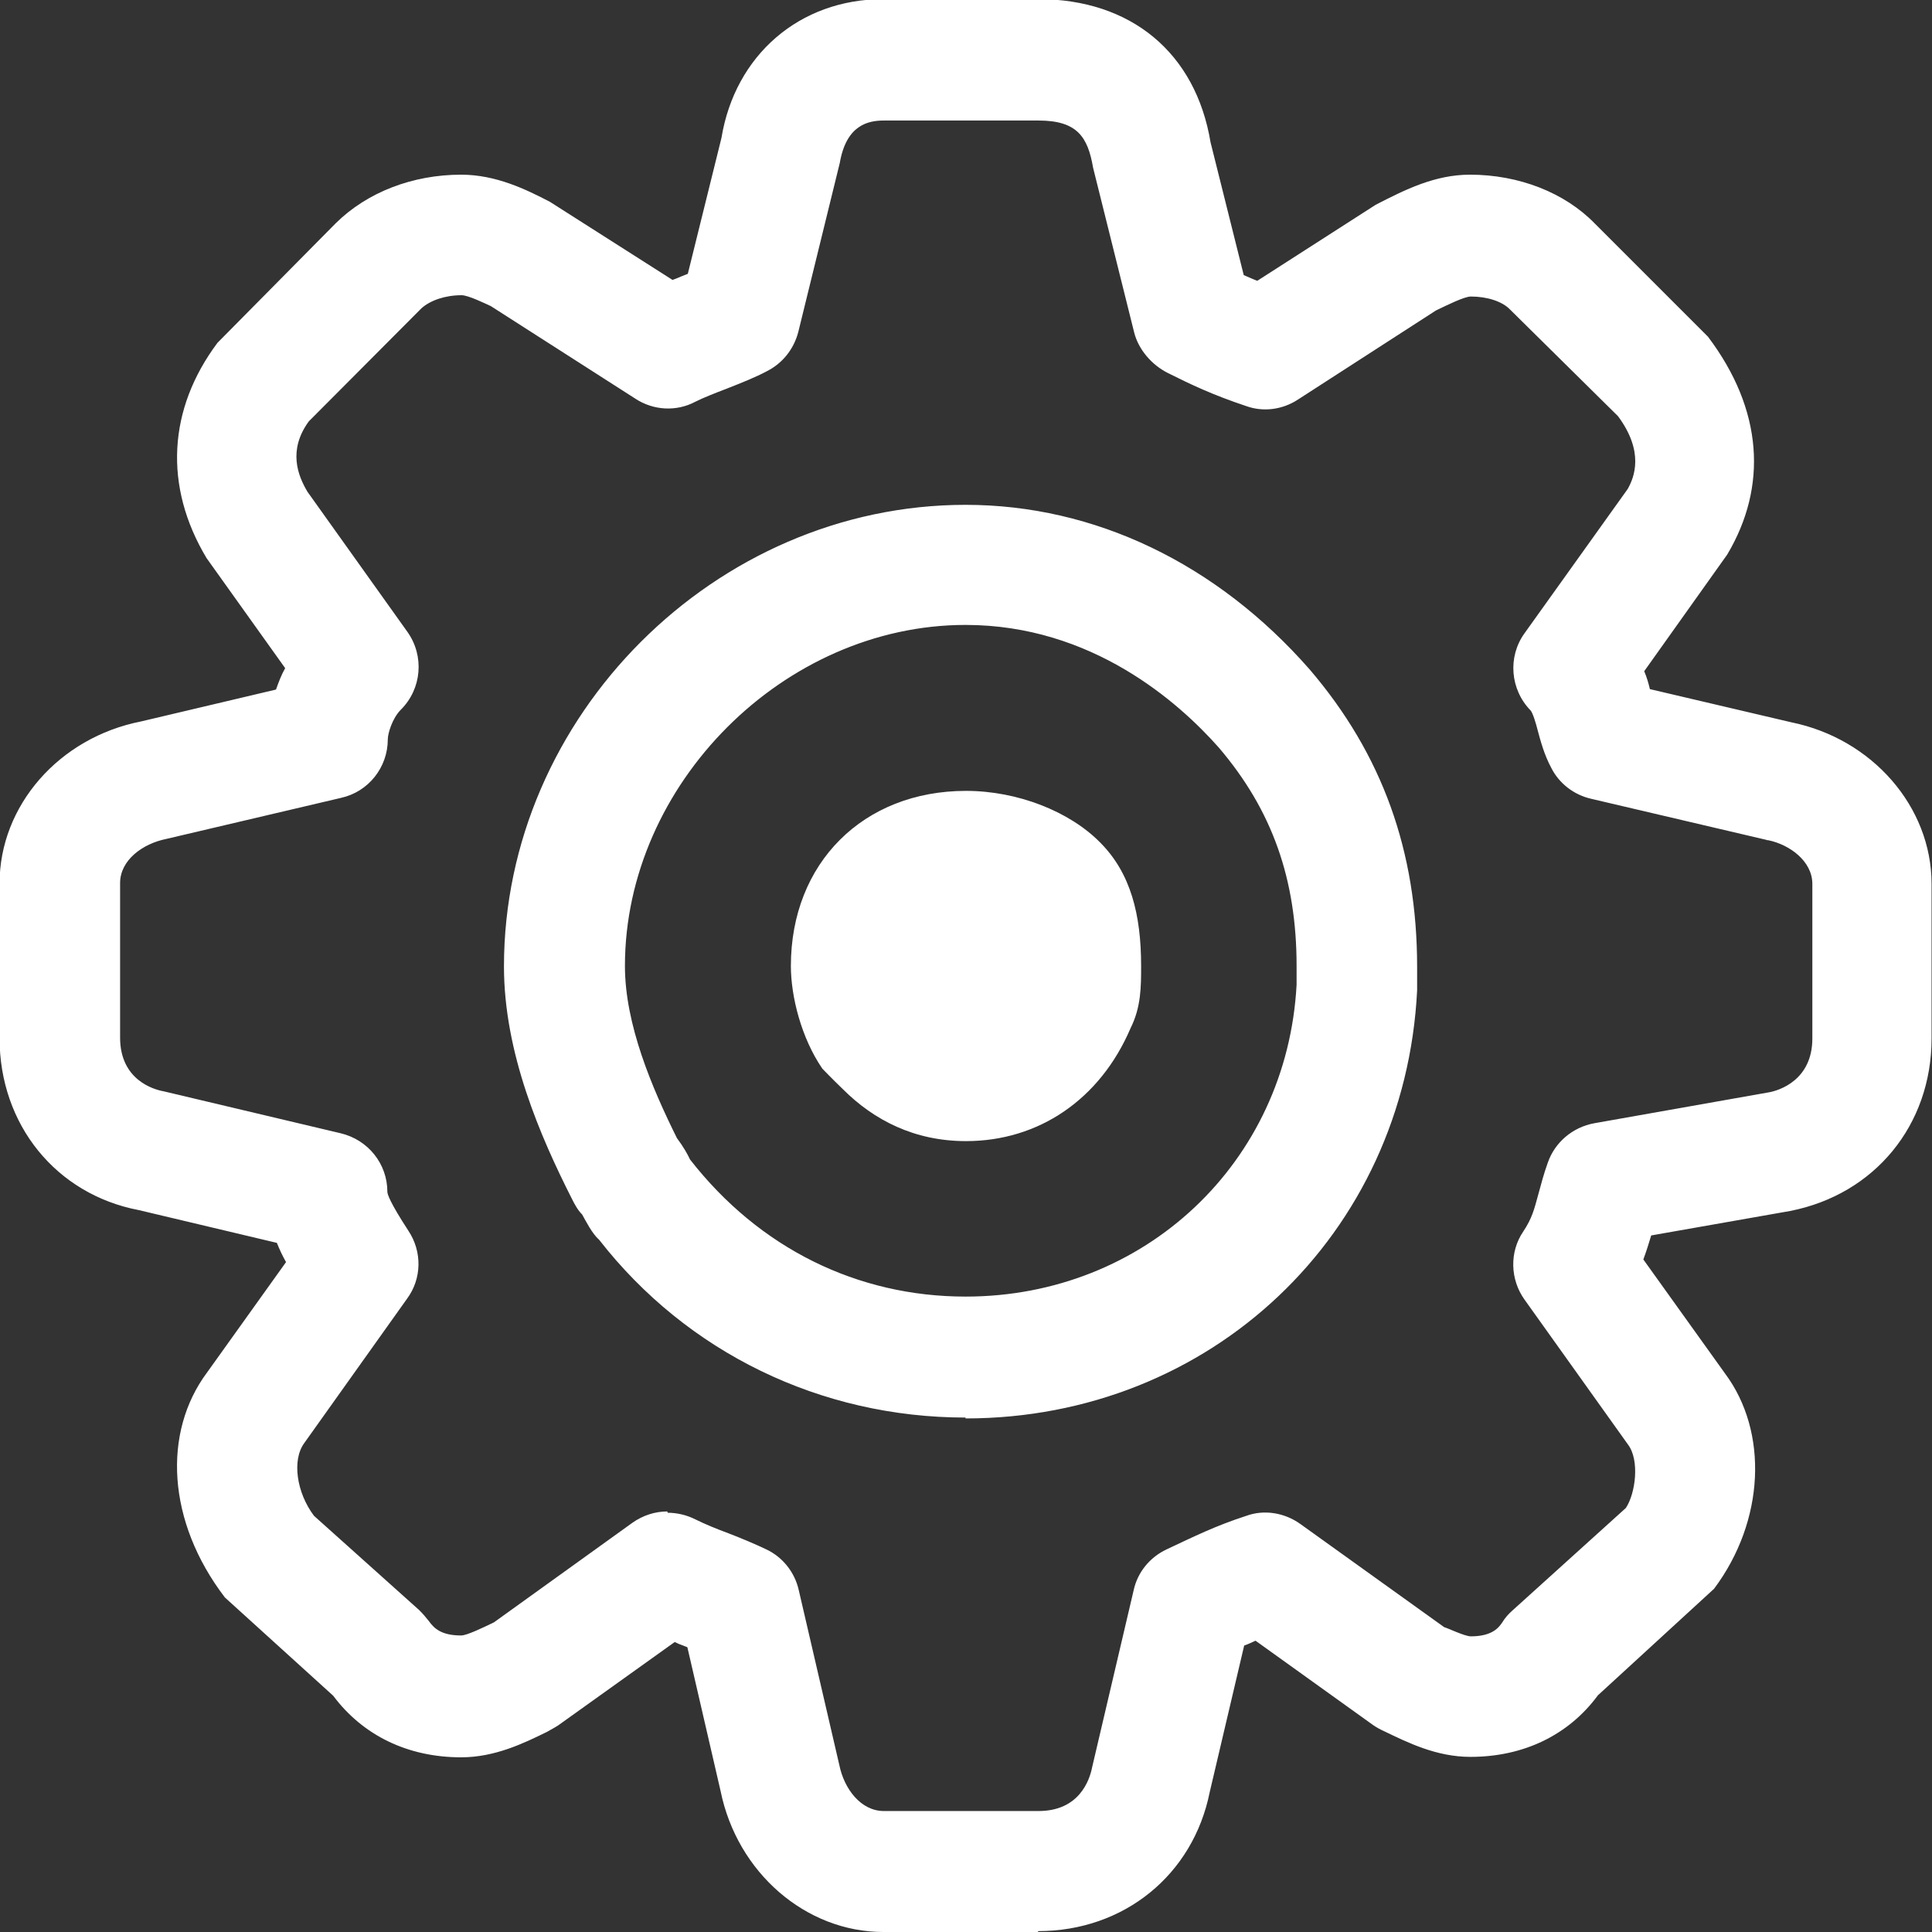 <?xml version="1.0" encoding="UTF-8"?><svg id="_лой_2" xmlns="http://www.w3.org/2000/svg" viewBox="0 0 44.24 44.24"><rect x="0" y="0" width="44.24" height="44.24" fill="#333333" stroke="none"/><defs><style>.cls-1,.cls-2{fill:#fff;}.cls-2{fill-rule:evenodd;}</style></defs><g id="OBJECTS"><g><path class="cls-2" d="M25.89,23.54c-.7,1.64-2.11,2.59-3.77,2.59-1.18,0-2.11-.48-2.82-1.19-.24-.23-.47-.47-.47-.47-.48-.7-.72-1.65-.72-2.35,0-2.36,1.66-4.01,4.01-4.01,1.18,0,2.37,.47,3.07,1.18,.7,.7,.94,1.65,.94,2.83,0,.47,0,.94-.24,1.42h0Z"/><path class="cls-1" d="M23.77,44.24h-3.54c-1.78,0-3.35-1.36-3.73-3.23l-.76-3.29s-.07-.03-.1-.04c-.06-.02-.13-.05-.19-.08l-2.67,1.91c-.06,.04-.19,.11-.26,.15-.53,.26-1.19,.58-1.96,.58-1.22,0-2.25-.5-2.93-1.41l-2.48-2.25c-1.33-1.74-1.43-3.78-.41-5.15l1.81-2.53c-.08-.14-.15-.29-.21-.44l-3.16-.75c-1.89-.36-3.19-1.95-3.19-3.94v-3.54c0-1.78,1.36-3.34,3.24-3.71l3.09-.73c.06-.17,.12-.33,.21-.49l-1.8-2.52c-.99-1.65-.88-3.42,.25-4.93l2.71-2.74c.72-.71,1.76-1.11,2.87-1.11,.8,0,1.49,.34,2.03,.62l2.81,1.79c.06-.02,.13-.05,.2-.08,.05-.02,.1-.04,.15-.06l.77-3.11c.31-1.89,1.78-3.18,3.71-3.18h3.54c2.13,0,3.61,1.23,3.95,3.28l.76,3.04c.1,.04,.2,.09,.31,.13l2.71-1.74c.68-.35,1.36-.69,2.16-.69,1.12,0,2.17,.41,2.86,1.12l2.59,2.59c1.26,1.67,1.37,3.43,.44,4.99l-1.9,2.67c.06,.14,.1,.28,.13,.41l3.24,.76c1.86,.38,3.21,1.94,3.21,3.7v3.54c0,1.98-1.3,3.57-3.24,3.95l-3.18,.56c-.05,.17-.11,.36-.18,.55l1.87,2.61c1,1.34,.91,3.38-.25,4.93l-2.66,2.44c-.67,.91-1.7,1.41-2.92,1.41-.78,0-1.44-.33-1.98-.59-.07-.03-.18-.09-.25-.14l-2.69-1.93c-.09,.04-.17,.08-.26,.11l-.79,3.36c-.38,1.89-1.96,3.18-3.93,3.18Zm-8.48-9.6c.21,0,.43,.05,.63,.15,.22,.11,.49,.22,.76,.32,.31,.12,.62,.25,.87,.37,.38,.18,.65,.53,.74,.93l.93,4.01c.11,.54,.49,1.05,1.02,1.05h3.54c.93,0,1.17-.7,1.23-1.01l.95-4.05c.09-.41,.37-.75,.75-.93,.64-.3,1.12-.54,1.83-.77,.41-.15,.88-.07,1.24,.19l3.29,2.36c.08,.02,.47,.21,.61,.21,.51,0,.65-.22,.72-.32,.06-.1,.14-.19,.23-.27l2.6-2.35c.22-.33,.32-1.09,.05-1.45l-2.37-3.32c-.33-.46-.35-1.09-.03-1.56,.2-.3,.25-.5,.35-.87,.06-.22,.12-.45,.21-.7,.16-.47,.57-.82,1.07-.91l4.01-.71c.21-.04,.98-.27,.98-1.23v-3.54c0-.52-.52-.9-1.01-1-.02,0-.03,0-.05-.01l-4.01-.94c-.39-.09-.73-.35-.91-.71-.16-.3-.24-.6-.31-.86-.04-.16-.11-.39-.16-.45-.47-.48-.53-1.23-.14-1.77l2.36-3.3c.16-.28,.38-.86-.22-1.67l-2.47-2.44c-.18-.19-.53-.3-.9-.3-.15,0-.55,.2-.8,.32l-3.16,2.04c-.35,.23-.79,.29-1.18,.15-.78-.26-1.28-.5-1.8-.76-.36-.18-.67-.53-.77-.93l-.94-3.77c-.12-.7-.36-1.08-1.25-1.08h-3.54c-.36,0-.86,.1-1.01,.97l-.95,3.87c-.1,.39-.36,.72-.72,.9-.26,.14-.59,.27-.92,.4-.26,.1-.52,.2-.72,.3-.43,.23-.96,.2-1.37-.07l-3.31-2.12c-.13-.06-.52-.25-.67-.25-.38,0-.72,.12-.92,.3l-2.58,2.59c-.48,.66-.25,1.24-.03,1.61l2.29,3.21c.39,.55,.33,1.3-.15,1.78-.2,.2-.3,.55-.3,.68,0,.64-.44,1.2-1.07,1.34l-4,.94c-.55,.11-1.06,.49-1.06,1.01v3.54c0,.97,.77,1.19,1,1.23l4.05,.96c.63,.15,1.07,.7,1.07,1.34,0,.05,.05,.23,.48,.89,.32,.48,.31,1.1-.03,1.56l-2.35,3.3c-.29,.39-.18,1.14,.22,1.67l2.41,2.16c.08,.08,.15,.16,.22,.25,.12,.17,.29,.33,.74,.33,.13,0,.5-.18,.75-.3l3.17-2.28c.24-.17,.52-.26,.8-.26Zm6.82-2.18c-3.32,0-6.38-1.49-8.39-4.07-.16-.14-.3-.42-.39-.58-.1-.1-.17-.23-.23-.35-.73-1.44-1.56-3.35-1.56-5.33,0-5.73,4.84-10.57,10.57-10.57,2.95,0,5.75,1.34,7.88,3.77,1.66,1.94,2.46,4.16,2.46,6.81v.47s0,.05,0,.07c-.28,5.59-4.73,9.8-10.34,9.8Zm-6.61-6.4c.15,.2,.25,.38,.3,.49,1.59,2.04,3.84,3.14,6.31,3.14,4.1,0,7.36-3.07,7.58-7.14v-.43c0-1.99-.56-3.57-1.78-5-.92-1.04-2.91-2.81-5.8-2.81-4.16,0-7.8,3.65-7.8,7.81,0,1.34,.62,2.79,1.19,3.94Zm15.57-3.47h0Z"/></g></g></svg>
